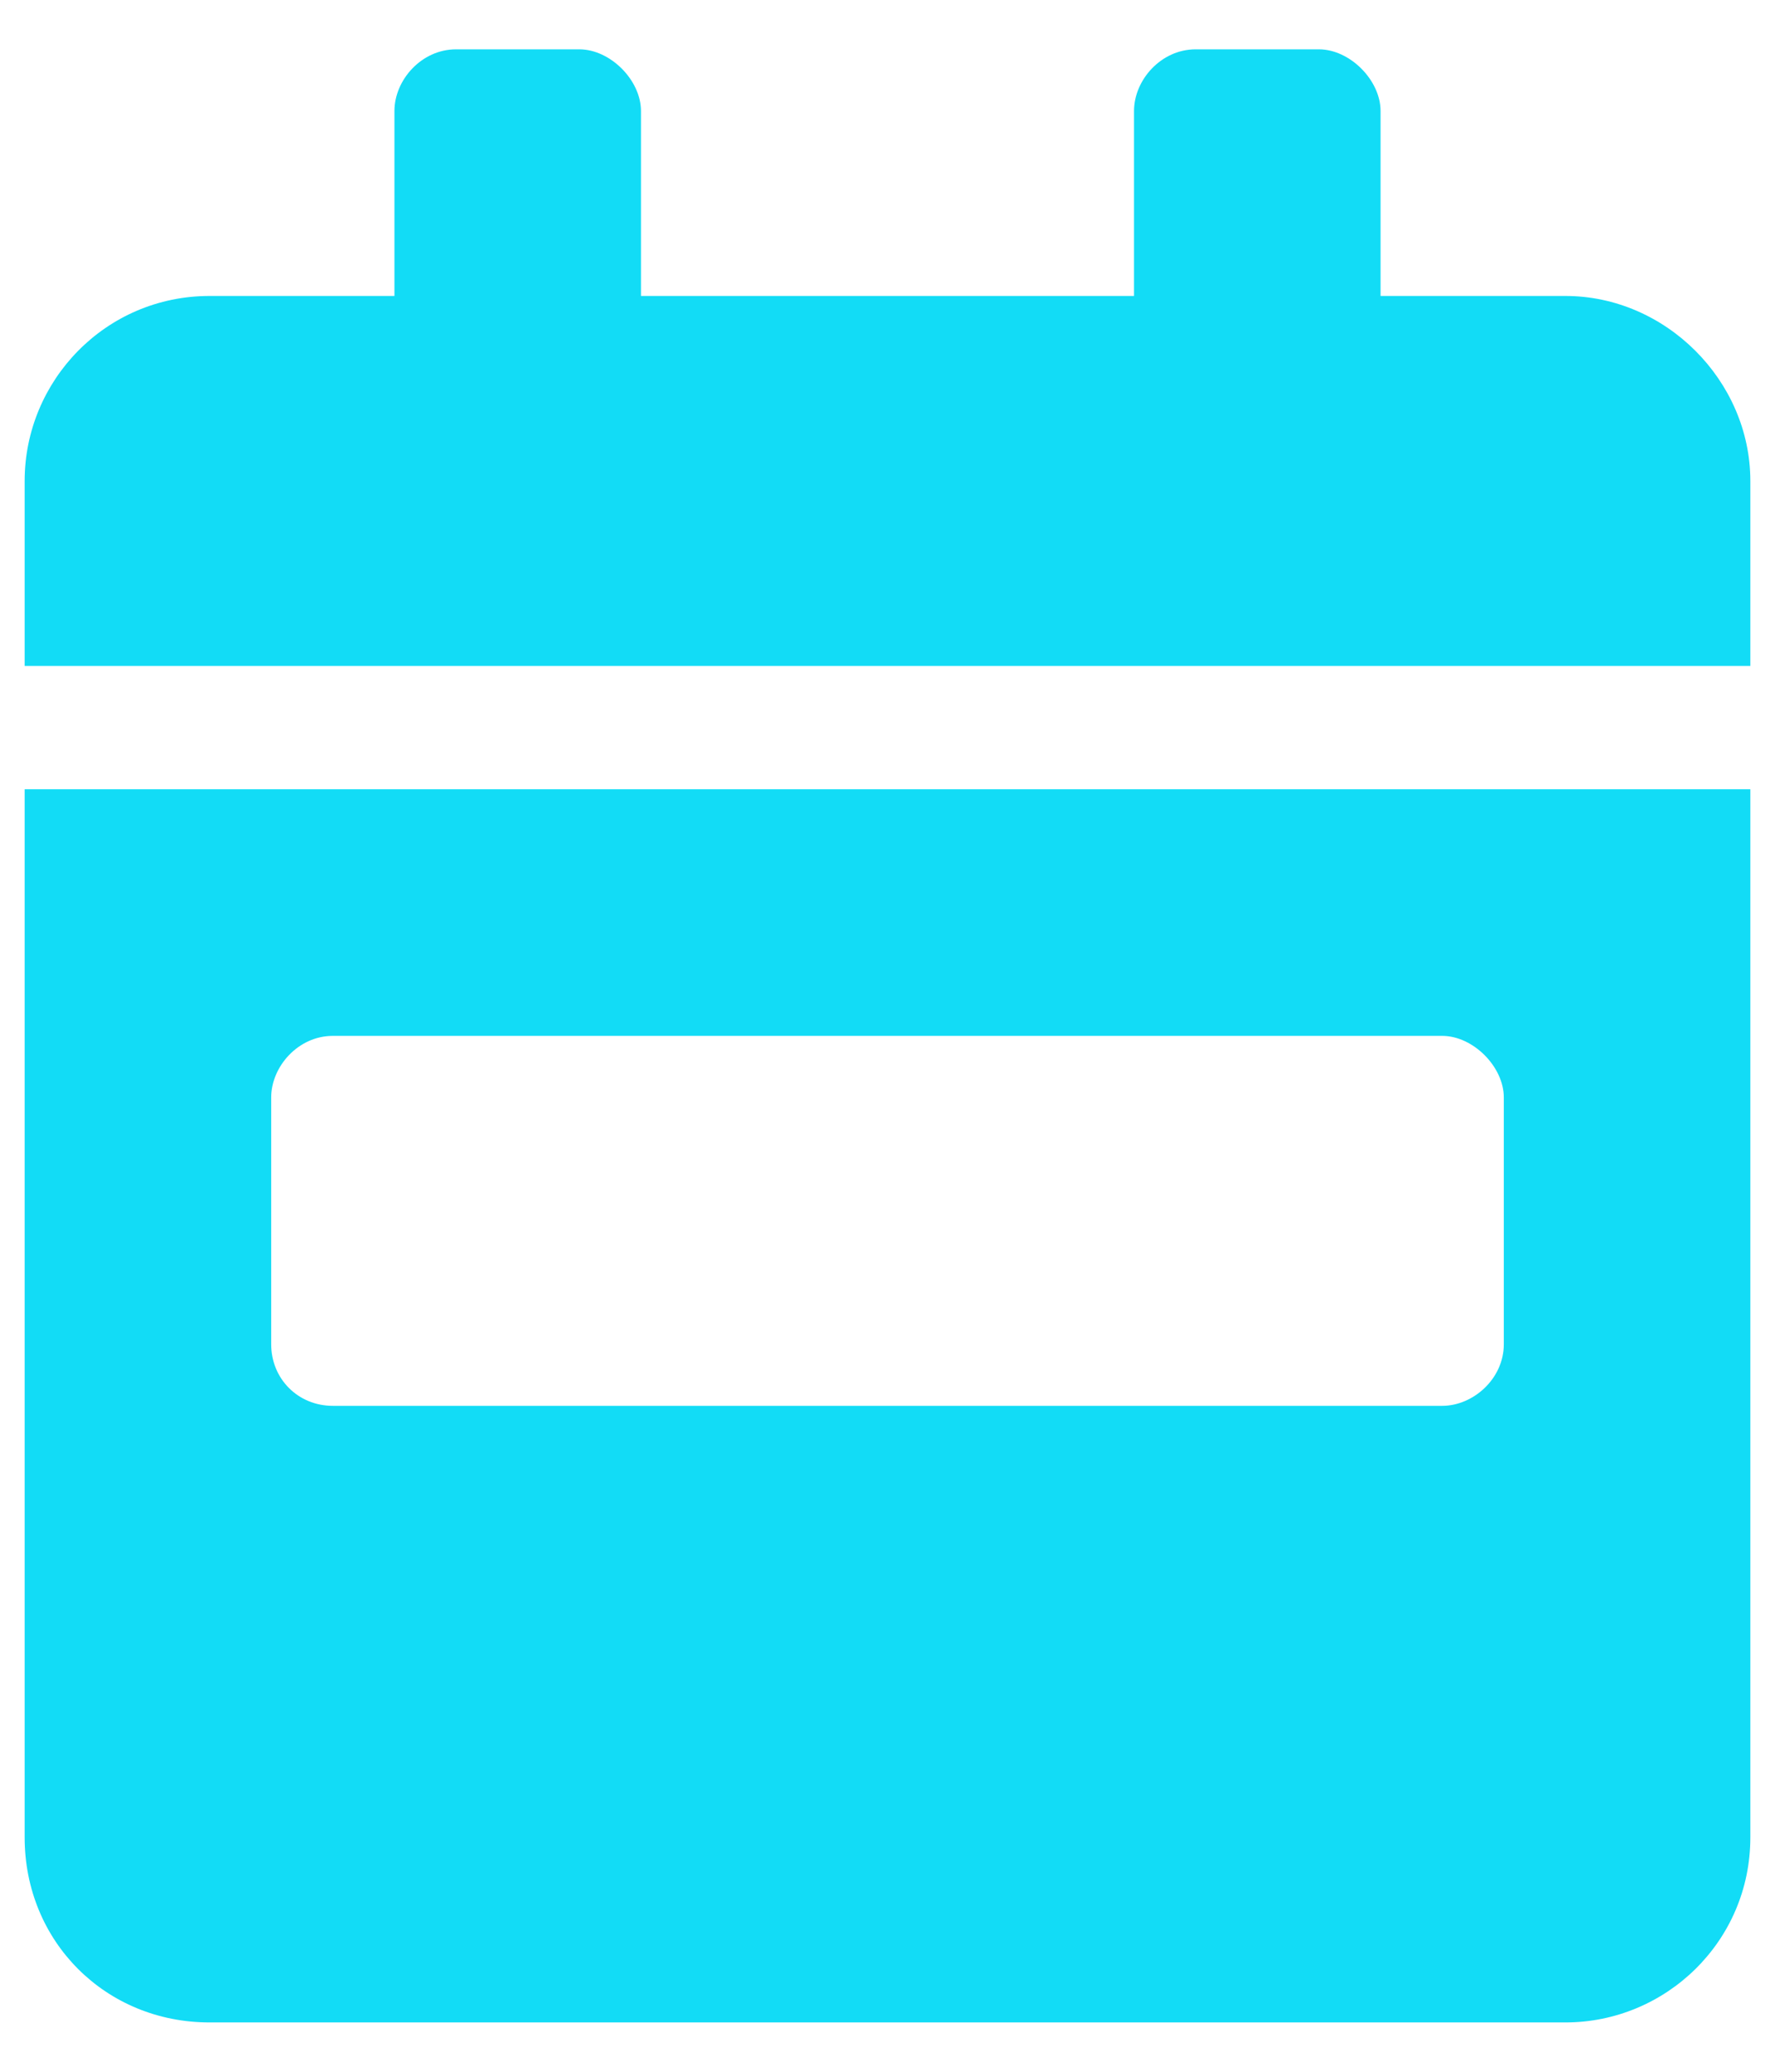 <svg width="18" height="21" viewBox="0 0 18 21" fill="none" xmlns="http://www.w3.org/2000/svg">
<path d="M0.25 18.625C0.25 19.68 1.07 20.5 2.125 20.5H15.875C16.891 20.5 17.75 19.68 17.75 18.625V8H0.25V18.625ZM2.75 11.125C2.75 10.812 3.023 10.5 3.375 10.5H14.625C14.938 10.5 15.25 10.812 15.25 11.125V13.625C15.25 13.977 14.938 14.25 14.625 14.25H3.375C3.023 14.25 2.75 13.977 2.75 13.625V11.125ZM15.875 3H14V1.125C14 0.812 13.688 0.5 13.375 0.5H12.125C11.773 0.5 11.5 0.812 11.5 1.125V3H6.5V1.125C6.5 0.812 6.188 0.5 5.875 0.5H4.625C4.273 0.5 4 0.812 4 1.125V3H2.125C1.07 3 0.25 3.859 0.25 4.875V6.75H17.75V4.875C17.75 3.859 16.891 3 15.875 3Z" fill="#12DCF6"/>
</svg>
